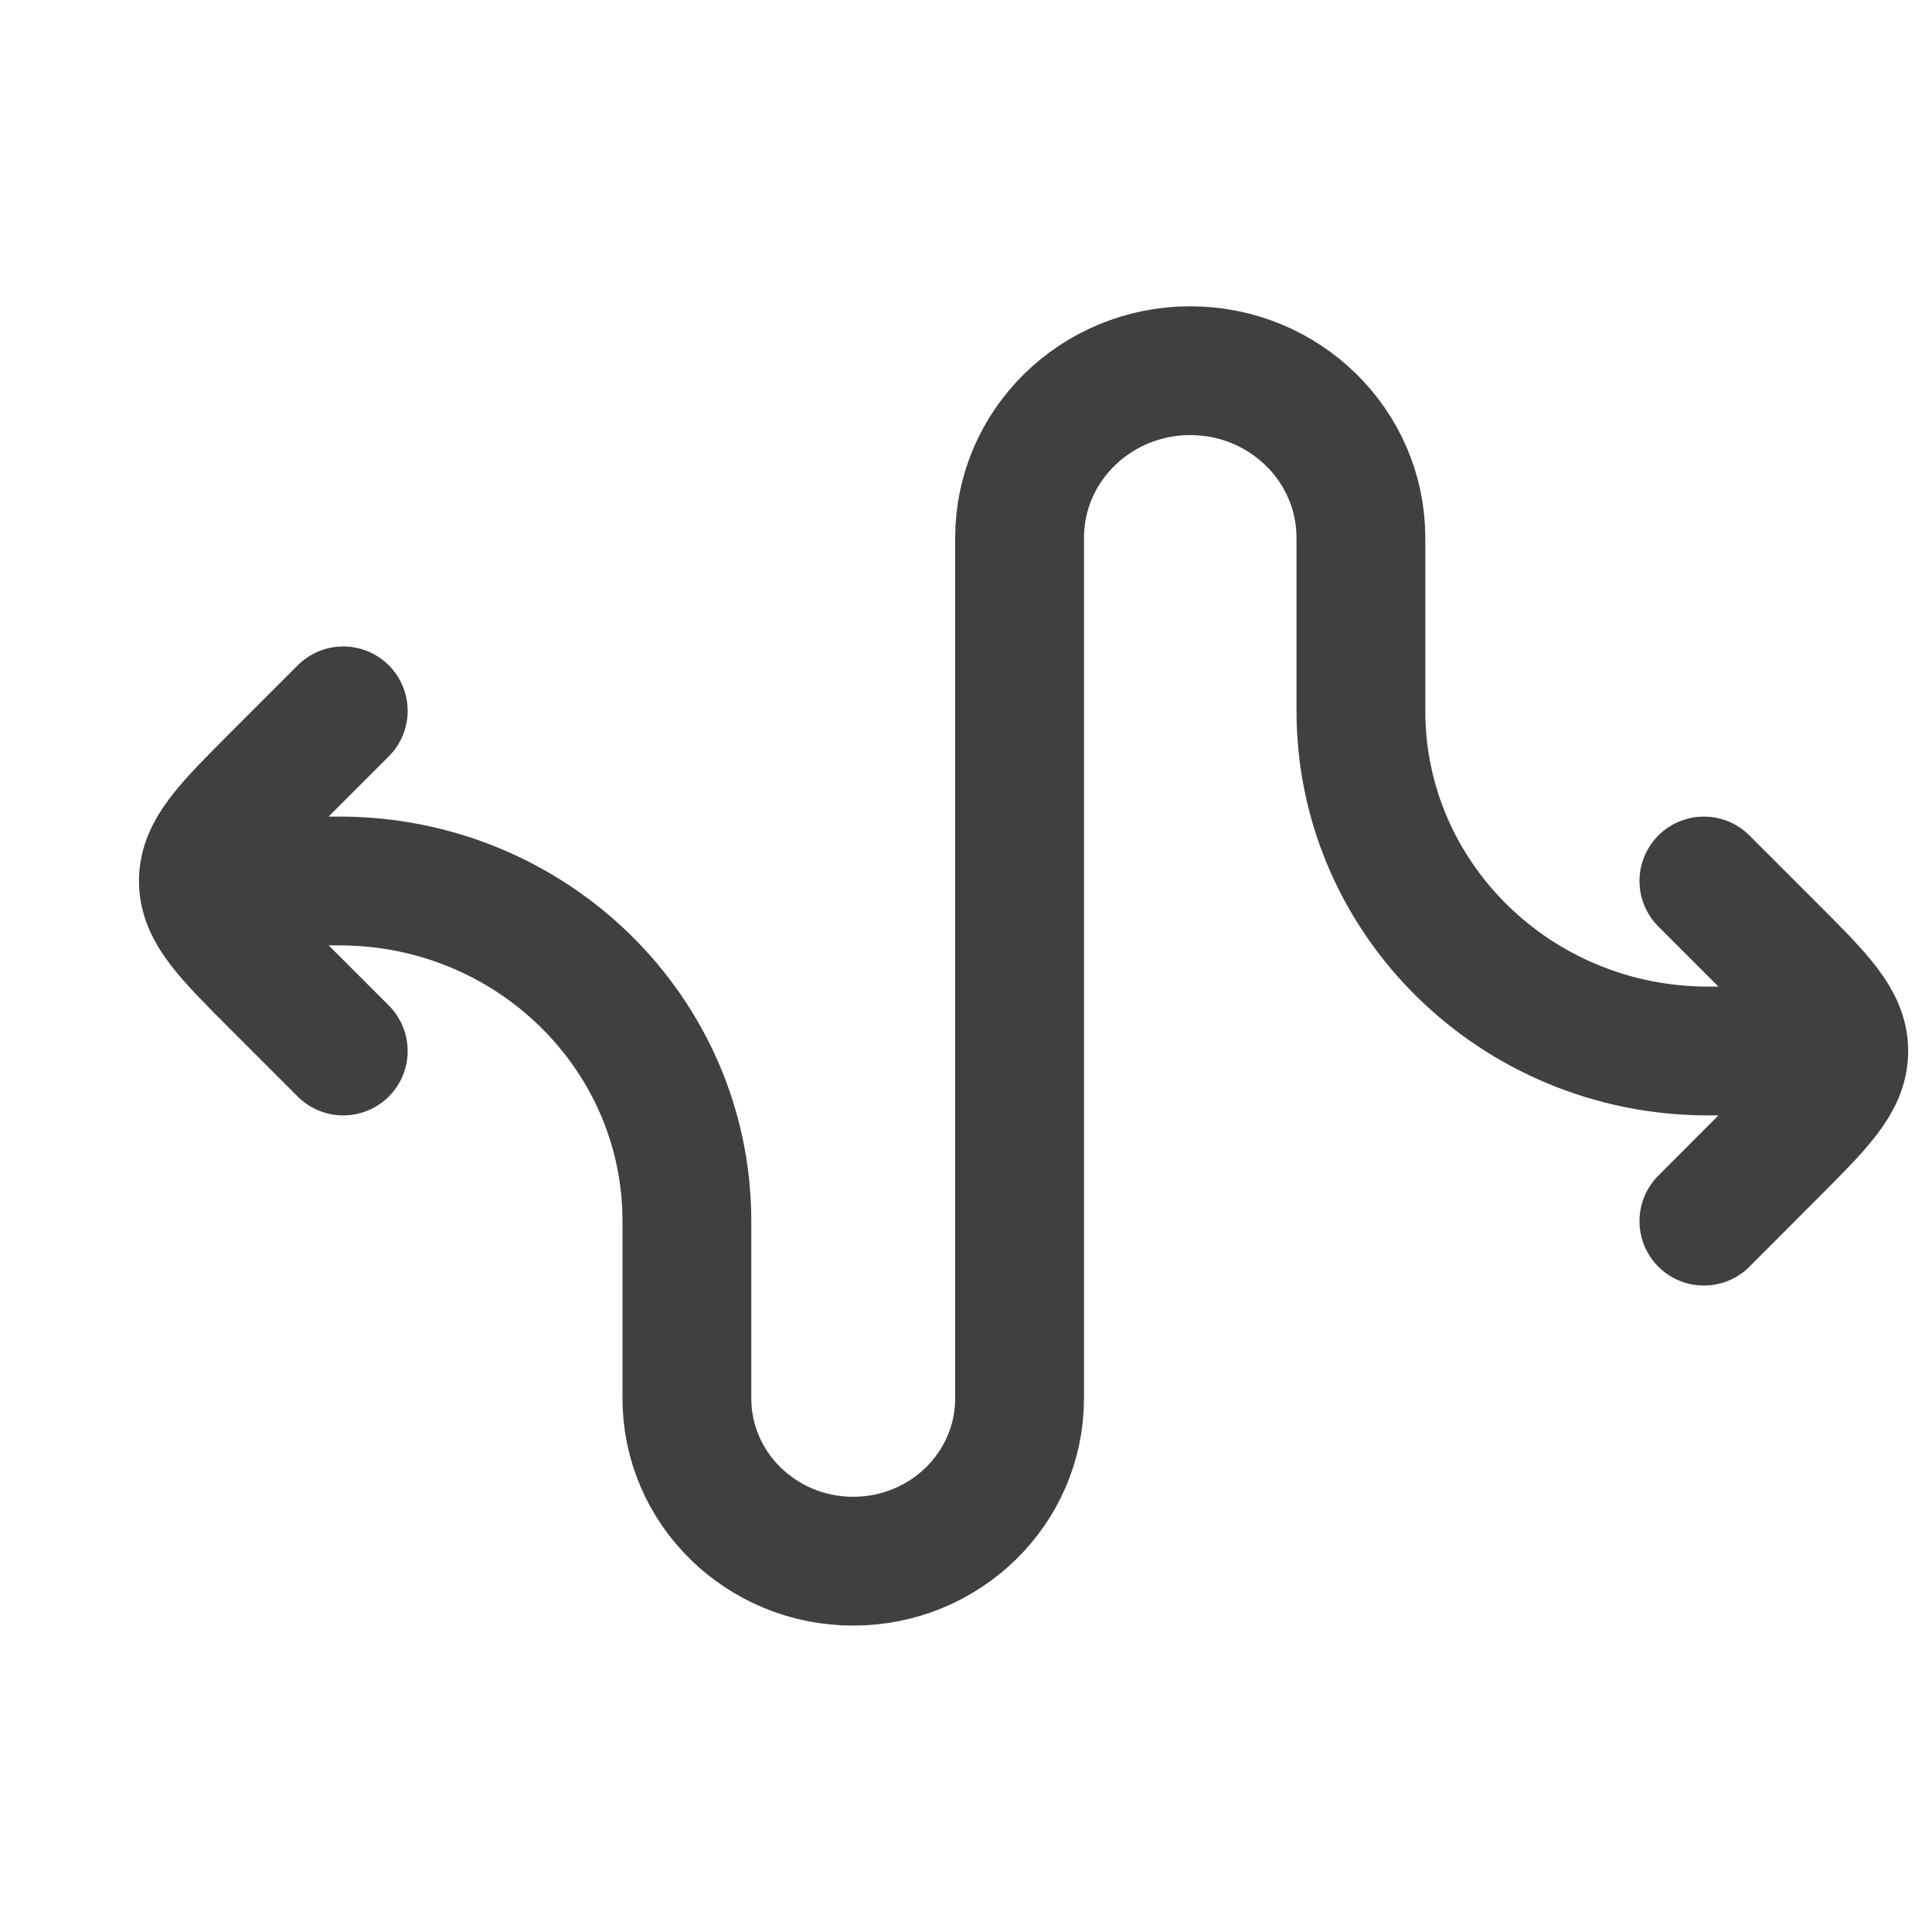 <svg width="15" height="15" viewBox="0 0 15 15" fill="none" xmlns="http://www.w3.org/2000/svg">
<g clip-path="url(#clip0_39_3819)">
<path d="M2.005 6.84H2.636C4.126 6.84 5.333 8.022 5.333 9.481V10.857C5.333 11.555 5.911 12.121 6.624 12.121C7.338 12.121 7.916 11.555 7.916 10.857V4.176C7.916 3.459 8.509 2.878 9.241 2.878C9.973 2.878 10.566 3.459 10.566 4.176V5.519C10.566 6.978 11.773 8.16 13.263 8.16H13.889M13.229 6.84L13.749 7.36C14.126 7.737 14.315 7.926 14.315 8.16C14.315 8.395 14.126 8.583 13.749 8.96L13.229 9.481M2.665 8.16L2.145 7.64C1.768 7.263 1.579 7.074 1.579 6.84C1.579 6.605 1.768 6.417 2.145 6.039L2.665 5.519" stroke="currentColor" stroke-opacity="0.75" stroke-linecap="round"/>
</g>
<defs>
<clipPath id="clip0_39_3819">
<rect width="14" height="14" fill="white" transform="translate(0.947 0.5)"/>
</clipPath>
</defs>
</svg>

